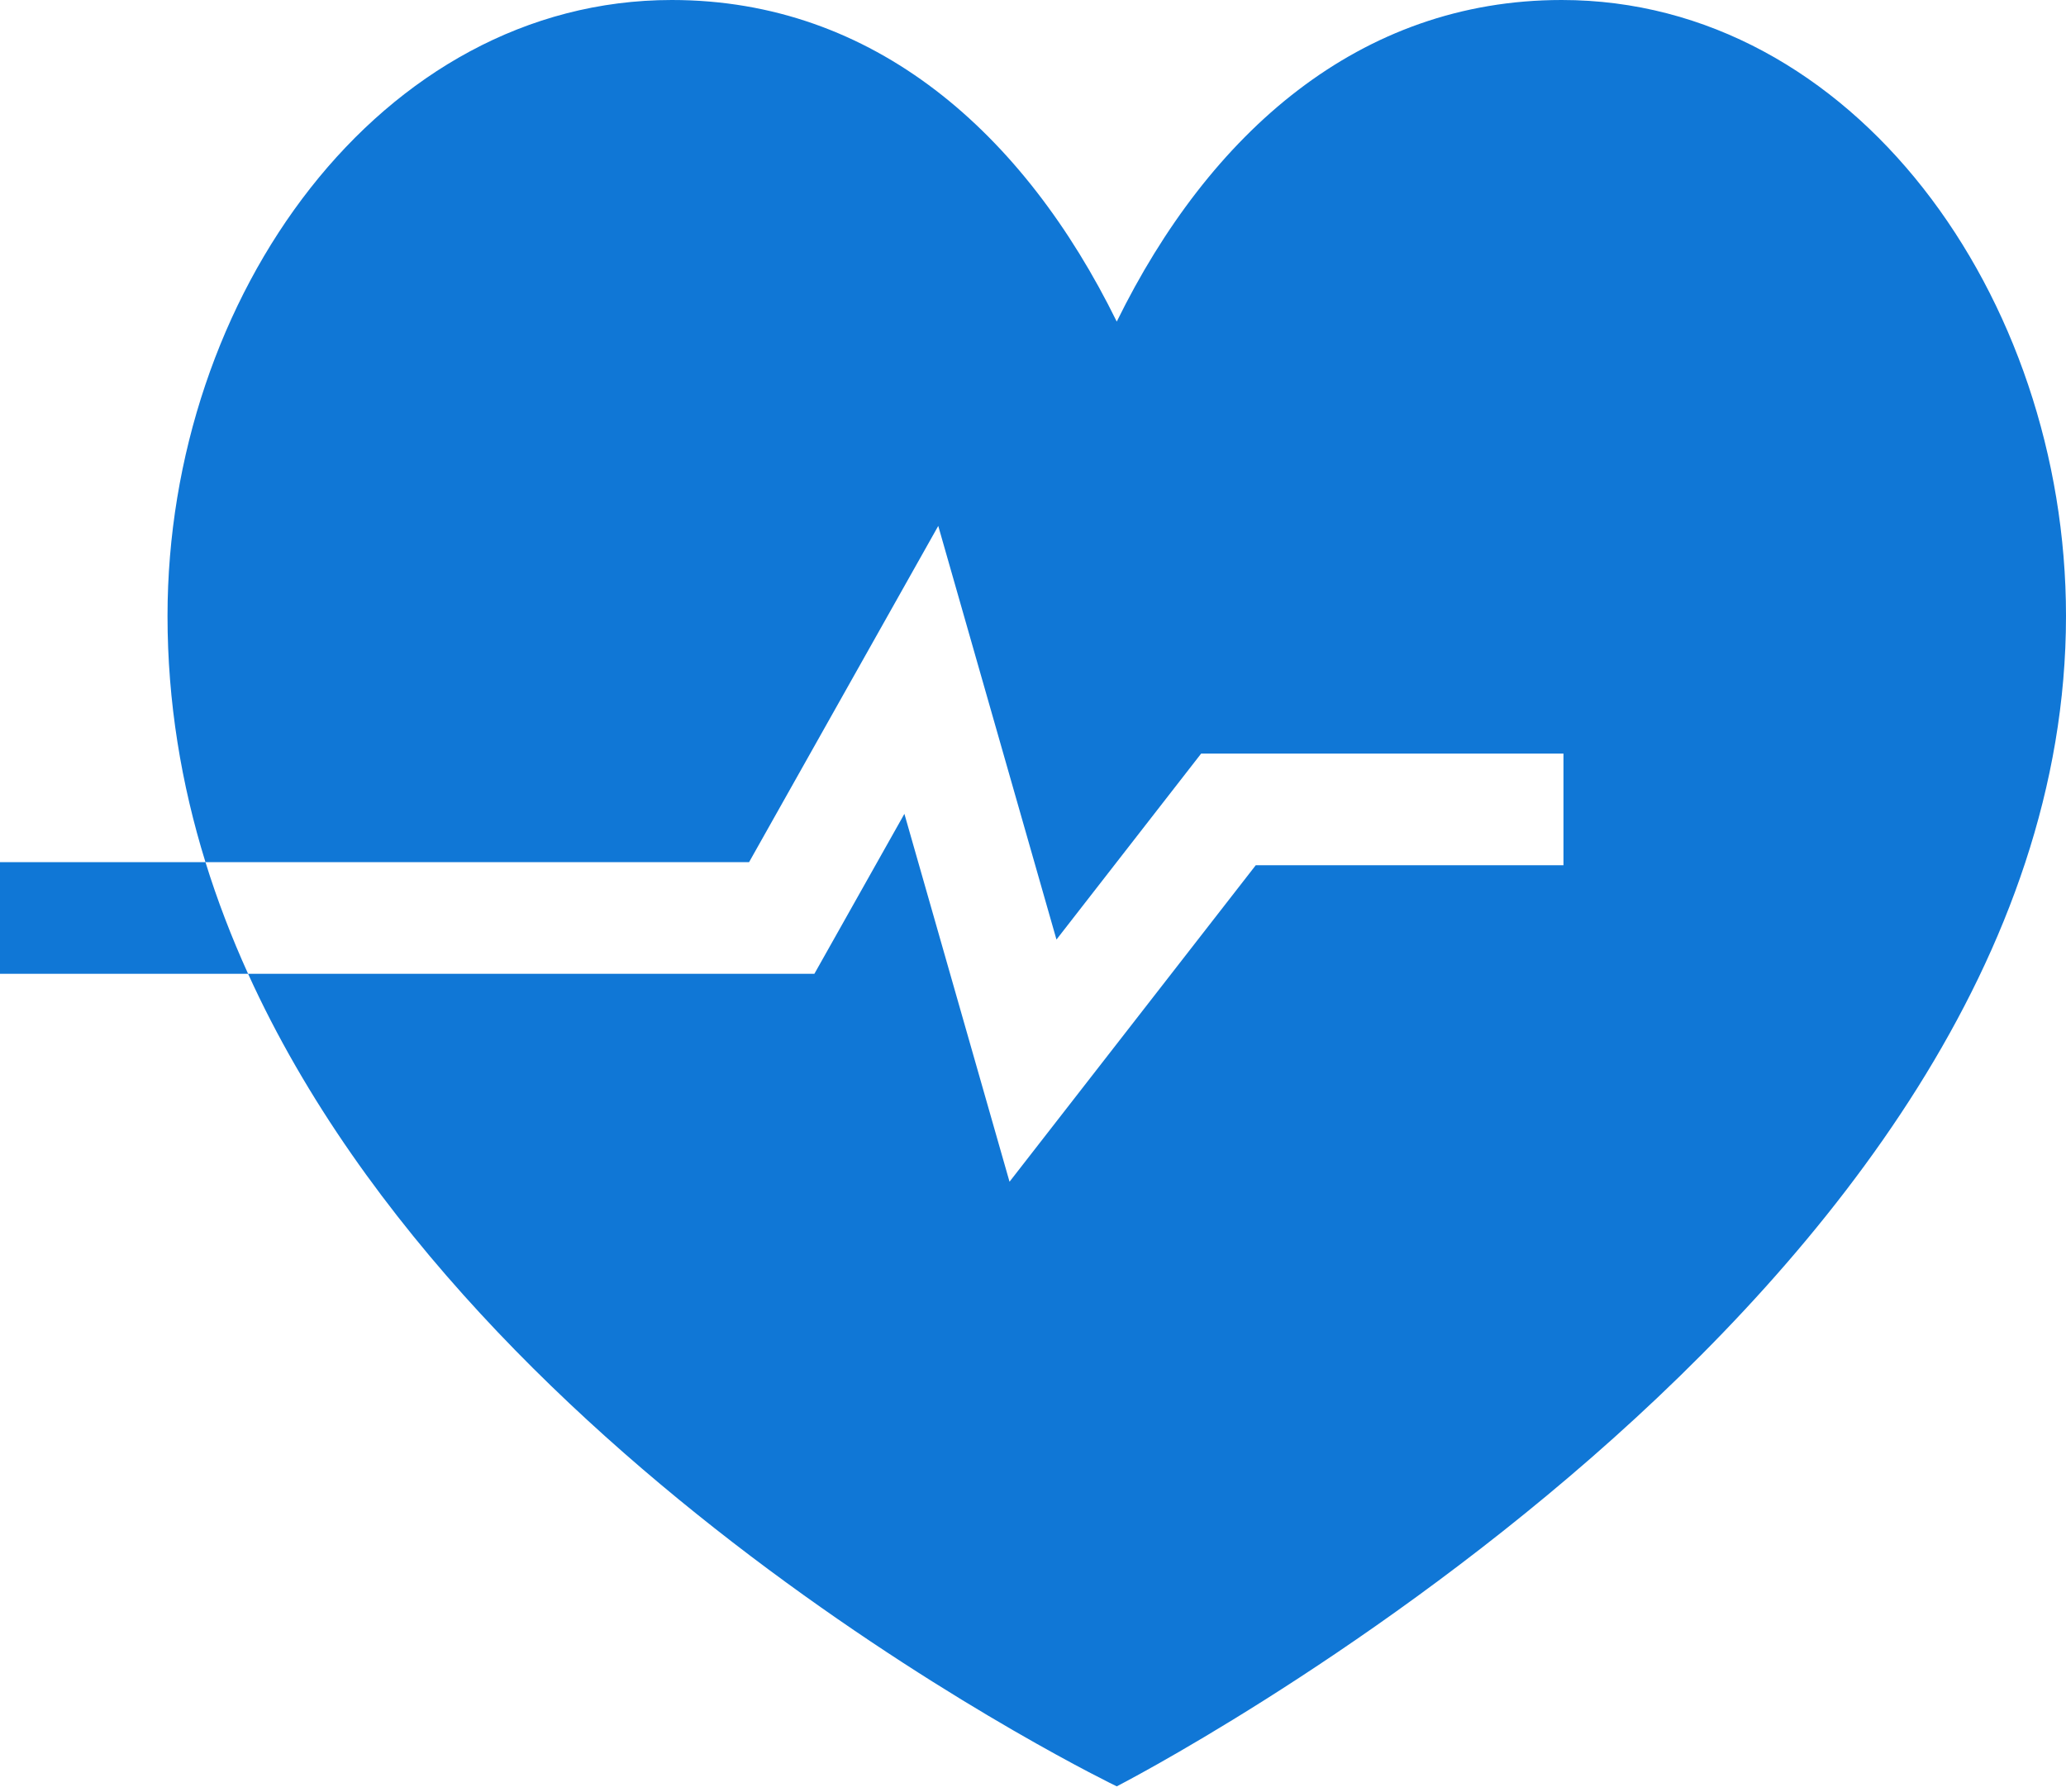 <svg width="219" height="190" viewBox="0 0 219 190" fill="none" xmlns="http://www.w3.org/2000/svg">
<path d="M17.757 65.312C17.757 31.424 40.318 0 71.212 0C92.651 0 108.559 14.099 118.378 34.099C128.197 14.1 144.106 0 165.545 0C196.442 0 219 31.43 219 65.312C219 137.845 118.378 189.405 118.378 189.405C118.378 189.405 50.599 156.776 26.298 103.252H86.326L95.868 86.291L107.012 125.299L133.111 91.743H165.73V79.905H127.321L111.988 99.62L99.457 55.763L79.403 91.414H21.781C23.035 95.465 24.555 99.412 26.298 103.252L0 103.251V91.414L21.781 91.414C19.215 83.133 17.757 74.419 17.757 65.312Z" fill="#1077D6"/>
</svg>
